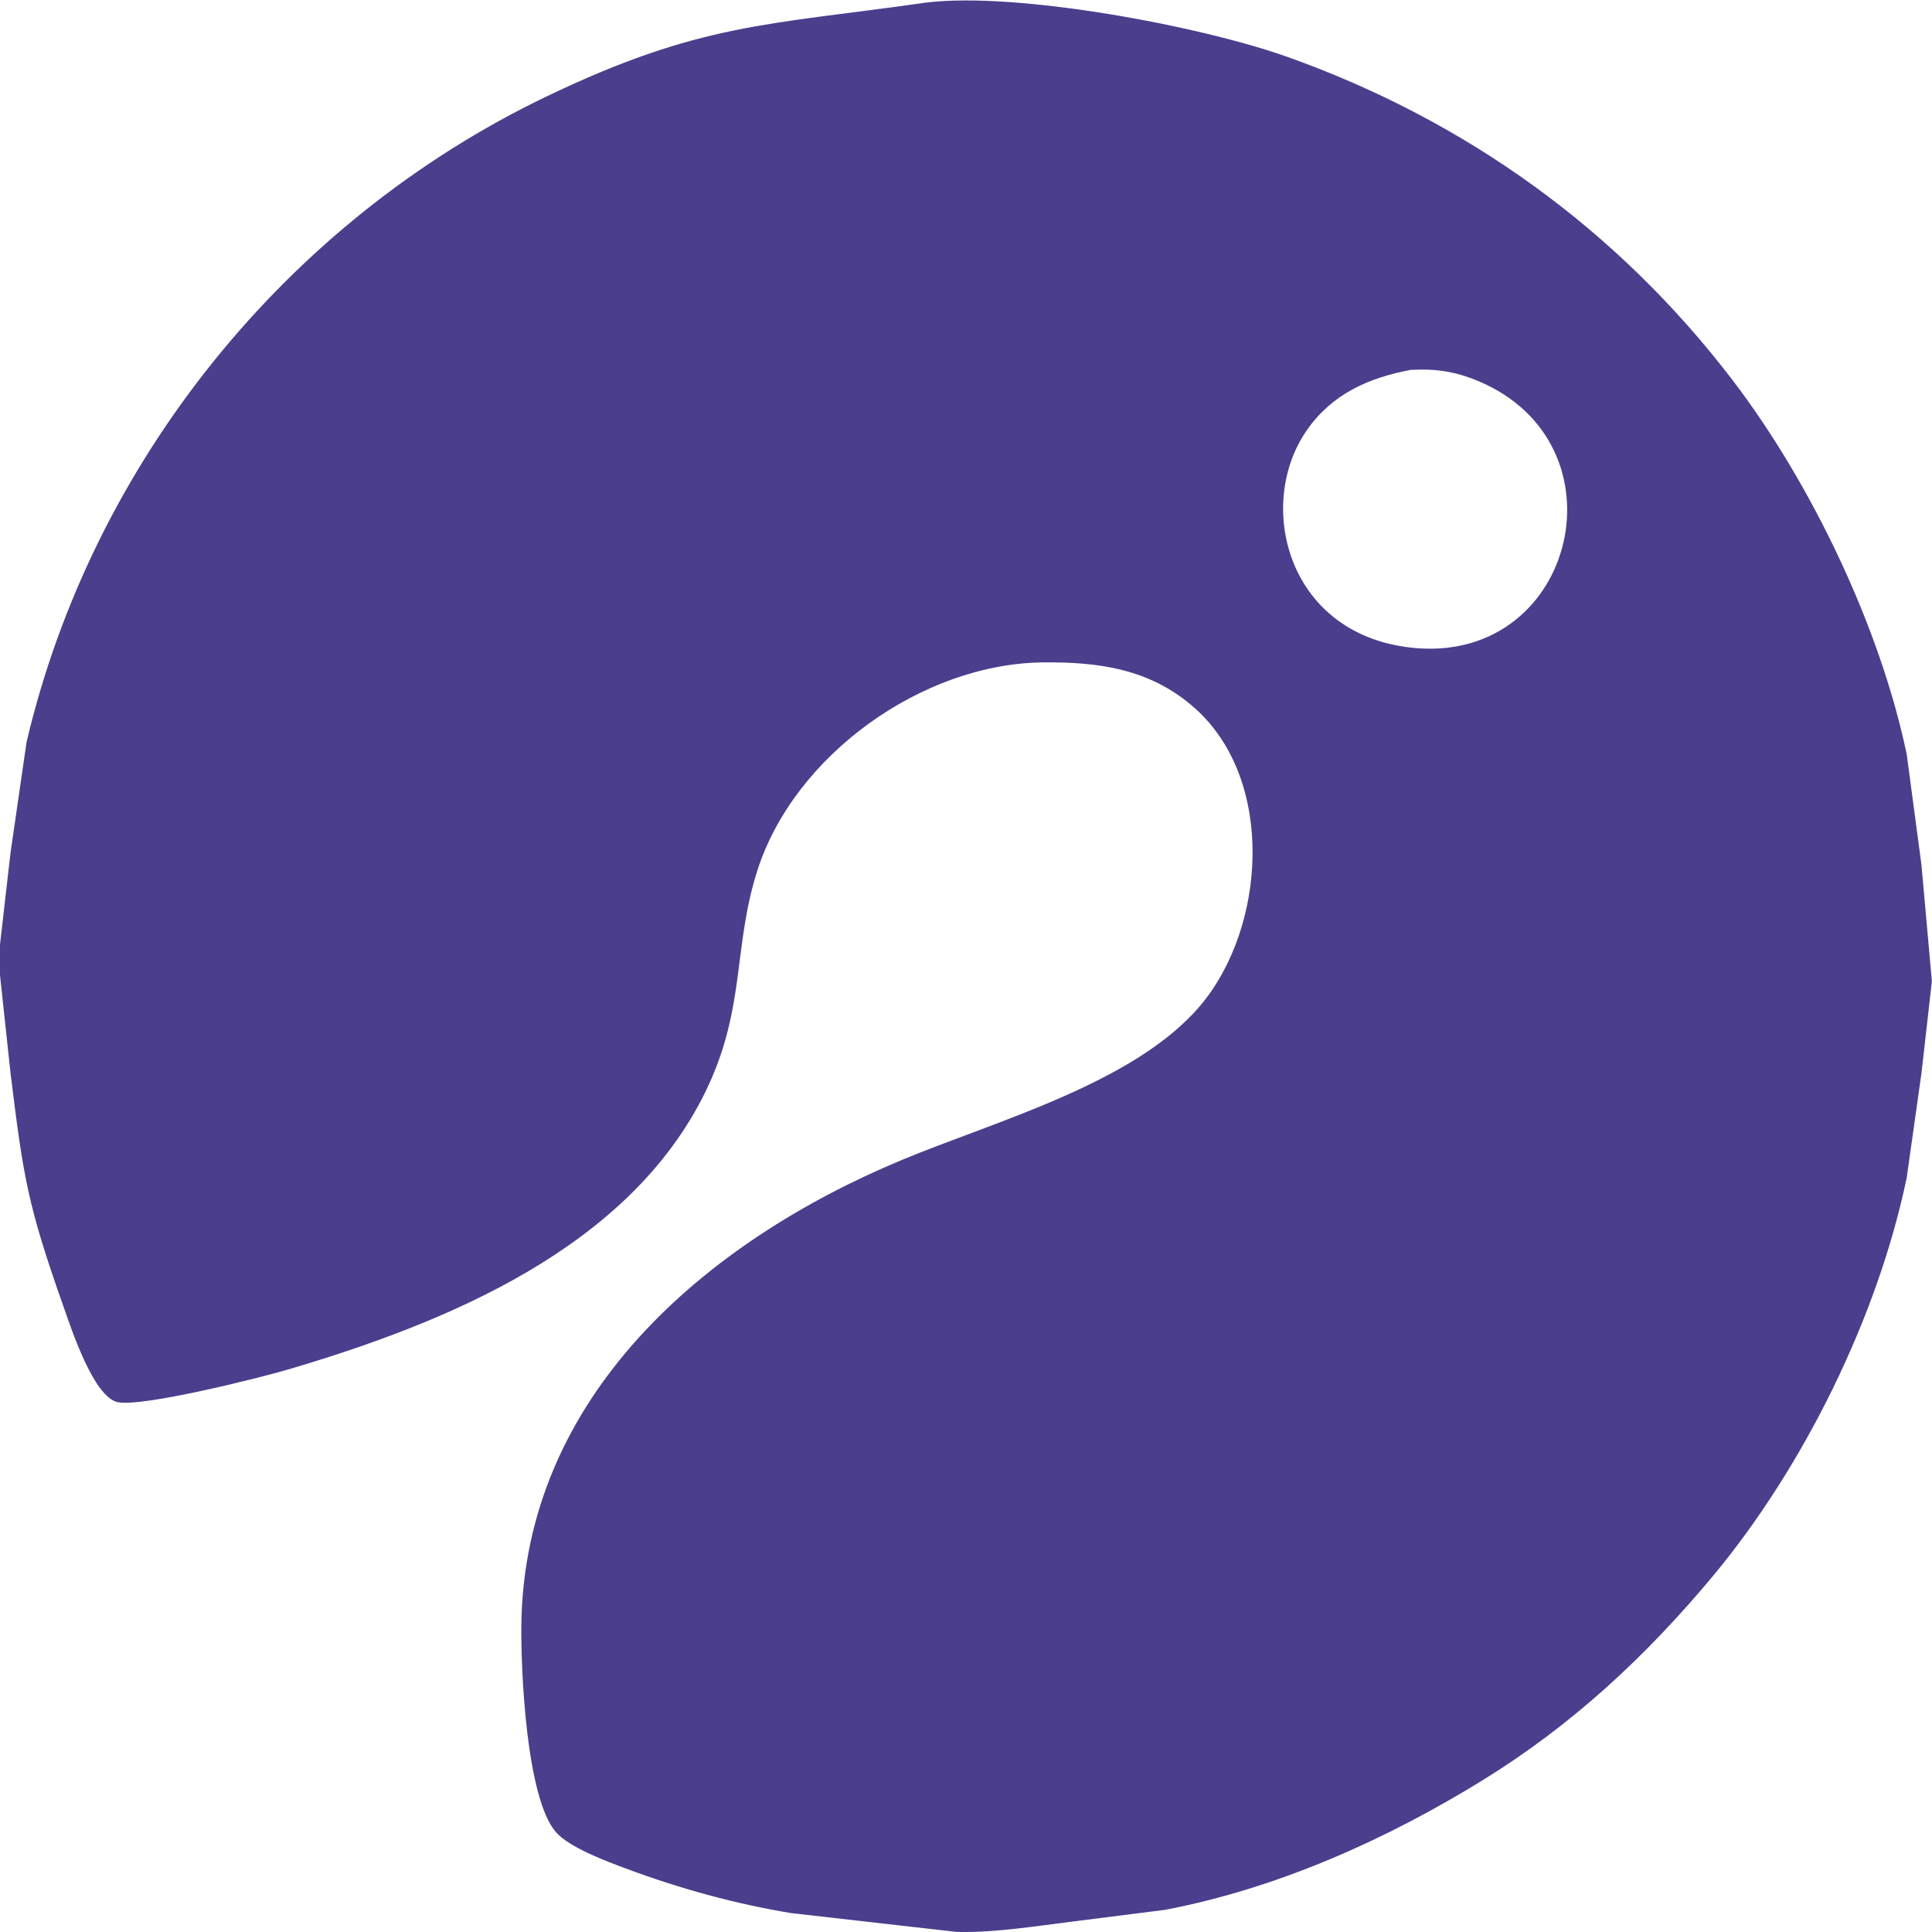 <?xml version="1.0" encoding="UTF-8" standalone="no"?>
<!DOCTYPE svg PUBLIC "-//W3C//DTD SVG 20010904//EN"
              "http://www.w3.org/TR/2001/REC-SVG-20010904/DTD/svg10.dtd">

<svg xmlns="http://www.w3.org/2000/svg"
     width="83.333mm" height="83.333mm"
     viewBox="0 0 315 315">
  <path id="Selection"
        fill="#4B3E8D"
        d="M 151.00,0.42
           C 165.80,-1.38 195.72,4.21 210.00,9.31
             239.03,19.68 263.73,37.42 282.50,62.00
             295.30,78.76 306.56,102.28 310.88,123.00
             310.88,123.00 313.28,141.00 313.28,141.00
             313.28,141.00 314.98,160.00 314.98,160.00
             314.98,160.00 313.28,175.00 313.28,175.00
             313.28,175.00 310.88,192.00 310.88,192.00
             306.16,214.71 294.06,239.23 279.25,257.00
             268.40,270.01 256.43,281.15 242.00,290.09
             226.17,299.89 208.37,307.86 190.00,311.38
             190.00,311.38 175.00,313.28 175.00,313.28
             168.79,314.05 162.25,315.13 156.00,314.99
             156.00,314.99 129.00,311.92 129.00,311.92
             119.75,310.39 110.78,307.91 102.00,304.63
             98.84,303.46 92.79,301.19 90.65,298.73
             85.83,293.21 84.92,272.57 85.00,265.00
             85.44,227.69 114.98,202.48 147.00,189.14
             162.22,182.80 184.95,176.65 195.67,163.99
             206.46,151.25 207.97,127.19 194.83,115.48
             187.63,109.06 179.19,107.90 170.00,108.00
             150.31,108.23 129.45,123.16 123.46,142.00
             119.46,154.60 121.61,164.50 115.02,178.00
             102.52,203.58 72.64,215.70 47.00,223.28
             42.30,224.67 23.18,229.44 19.21,228.62
             15.24,227.79 11.65,216.68 10.34,213.00
             4.49,196.42 3.83,192.09 1.72,175.00
             1.72,175.00 0.00,159.00 0.00,159.00
             0.00,159.00 0.00,154.00 0.00,154.00
             0.00,154.00 1.72,139.00 1.72,139.00
             1.72,139.00 4.33,121.00 4.33,121.00
             15.07,75.33 46.76,36.09 89.00,15.78
             114.15,3.70 125.15,4.11 151.00,0.42 Z
           M 230.00,60.31
           C 223.16,61.60 217.25,64.19 213.11,70.09
             204.54,82.29 209.88,103.99 231.00,105.68
             256.98,107.75 265.41,72.33 241.00,62.12
             237.25,60.55 234.02,60.08 230.00,60.31 Z" />
</svg>
